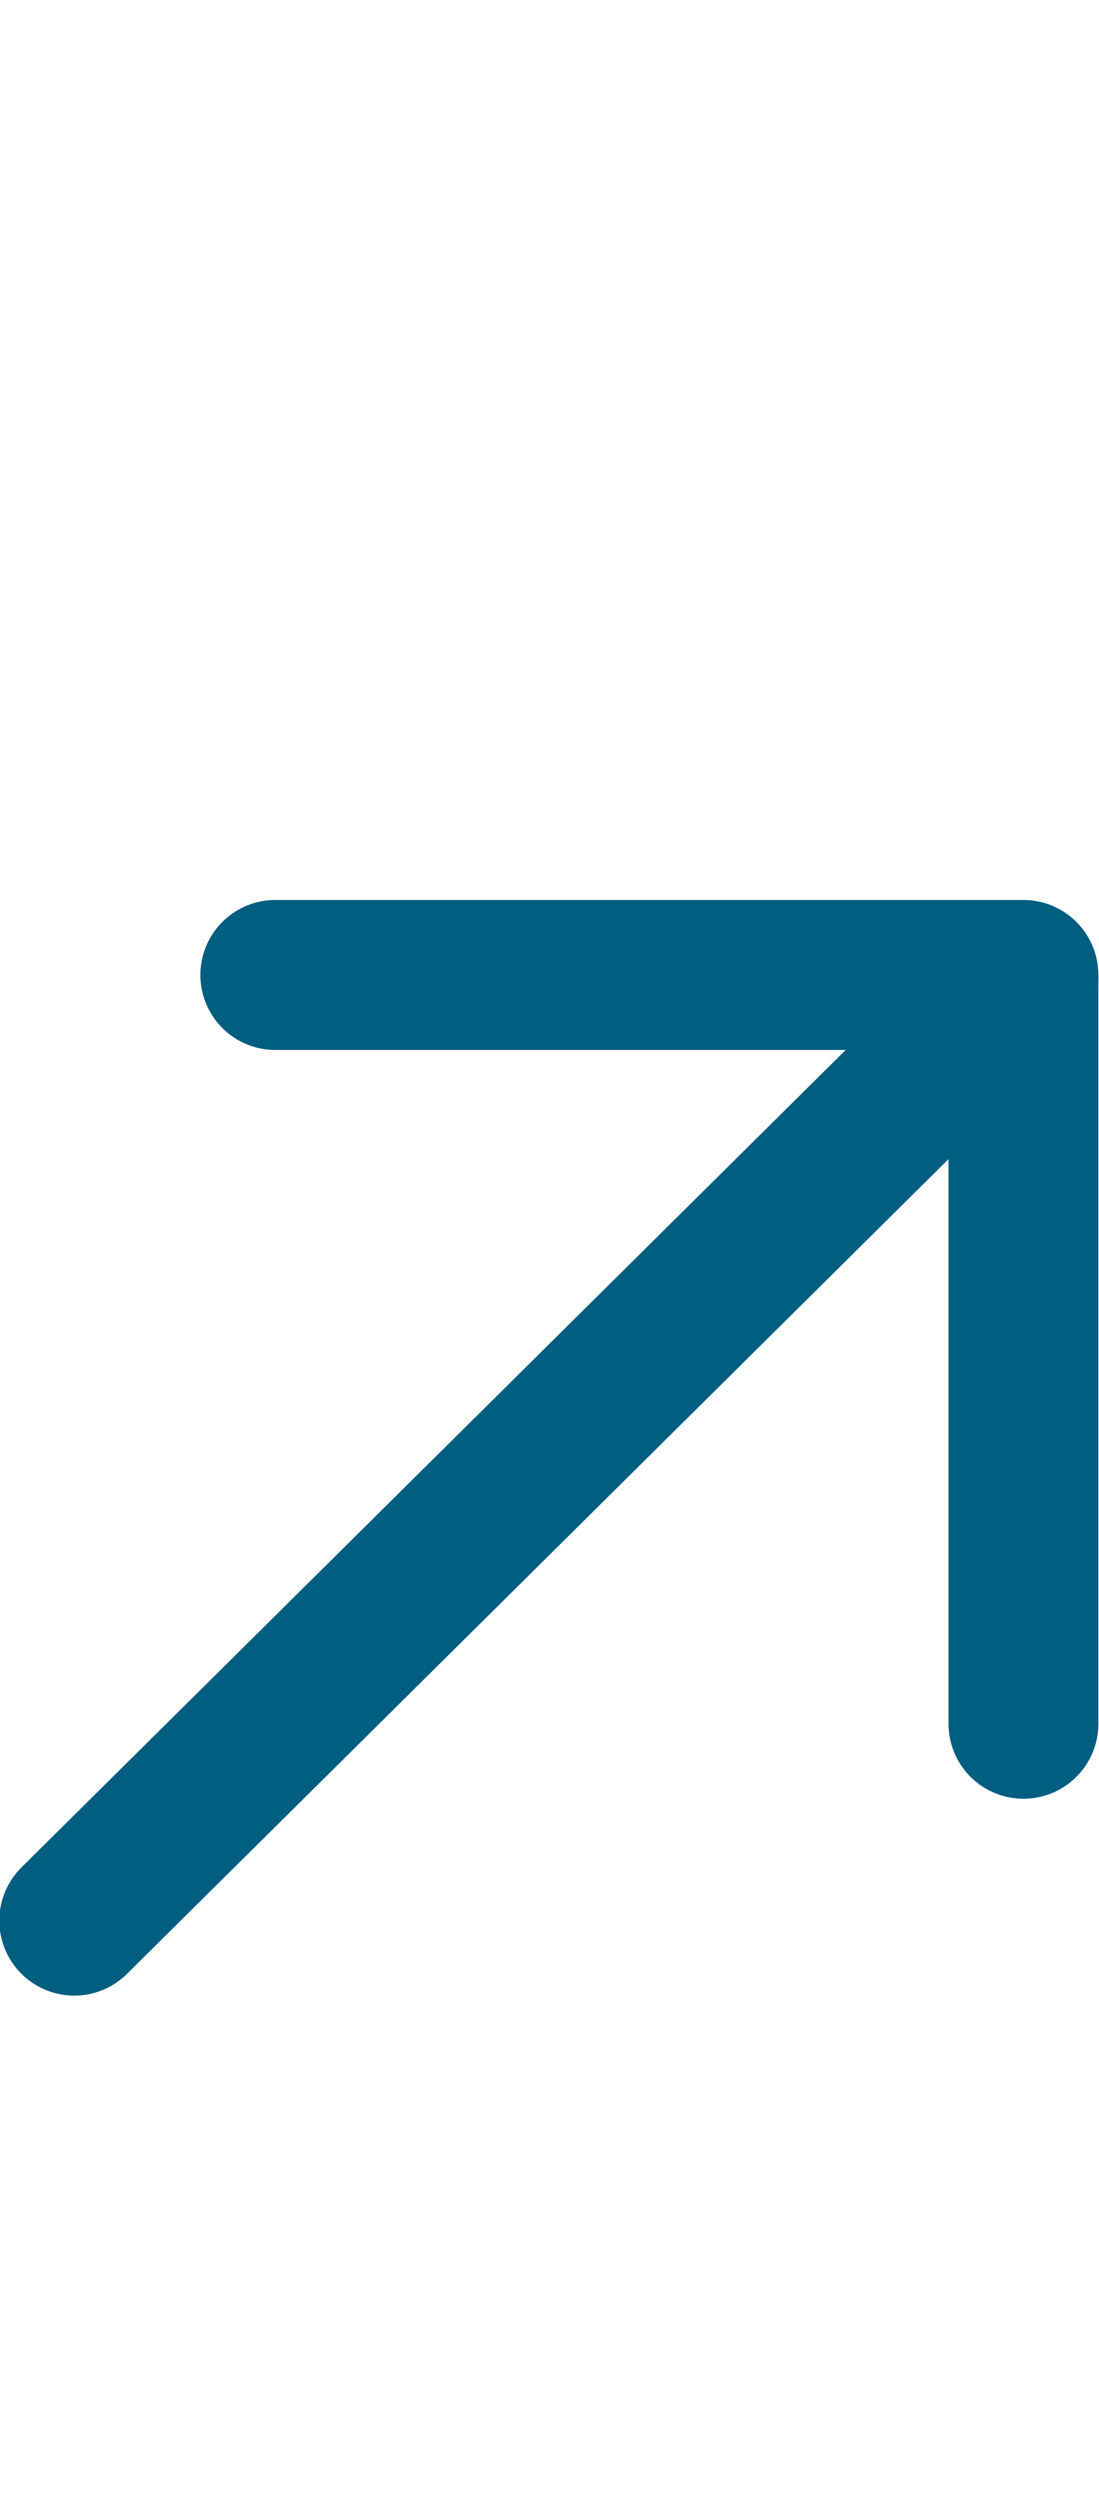<?xml version="1.0" encoding="UTF-8"?>
<svg width="110px" height="250px" viewBox="0 0 110 250" version="1.1" xmlns="http://www.w3.org/2000/svg" xmlns:xlink="http://www.w3.org/1999/xlink">
    <title>Top-Right Arrow</title>
    <g id="Top-Right-Arrow" stroke="none" stroke-width="1" fill="none" fill-rule="evenodd" stroke-linecap="round" stroke-linejoin="round">
        <g id="Arrow" transform="translate(7, 97.5)" stroke="#005E81" stroke-width="15">
            <line x1="0.432" y1="94.568" x2="95.432" y2="0.432" id="Path-2"></line>
            <polyline id="Path-3" points="20.555 -1.42108547e-14 95.437 -1.42108547e-14 95.437 74.882"></polyline>
        </g>
    </g>
</svg>